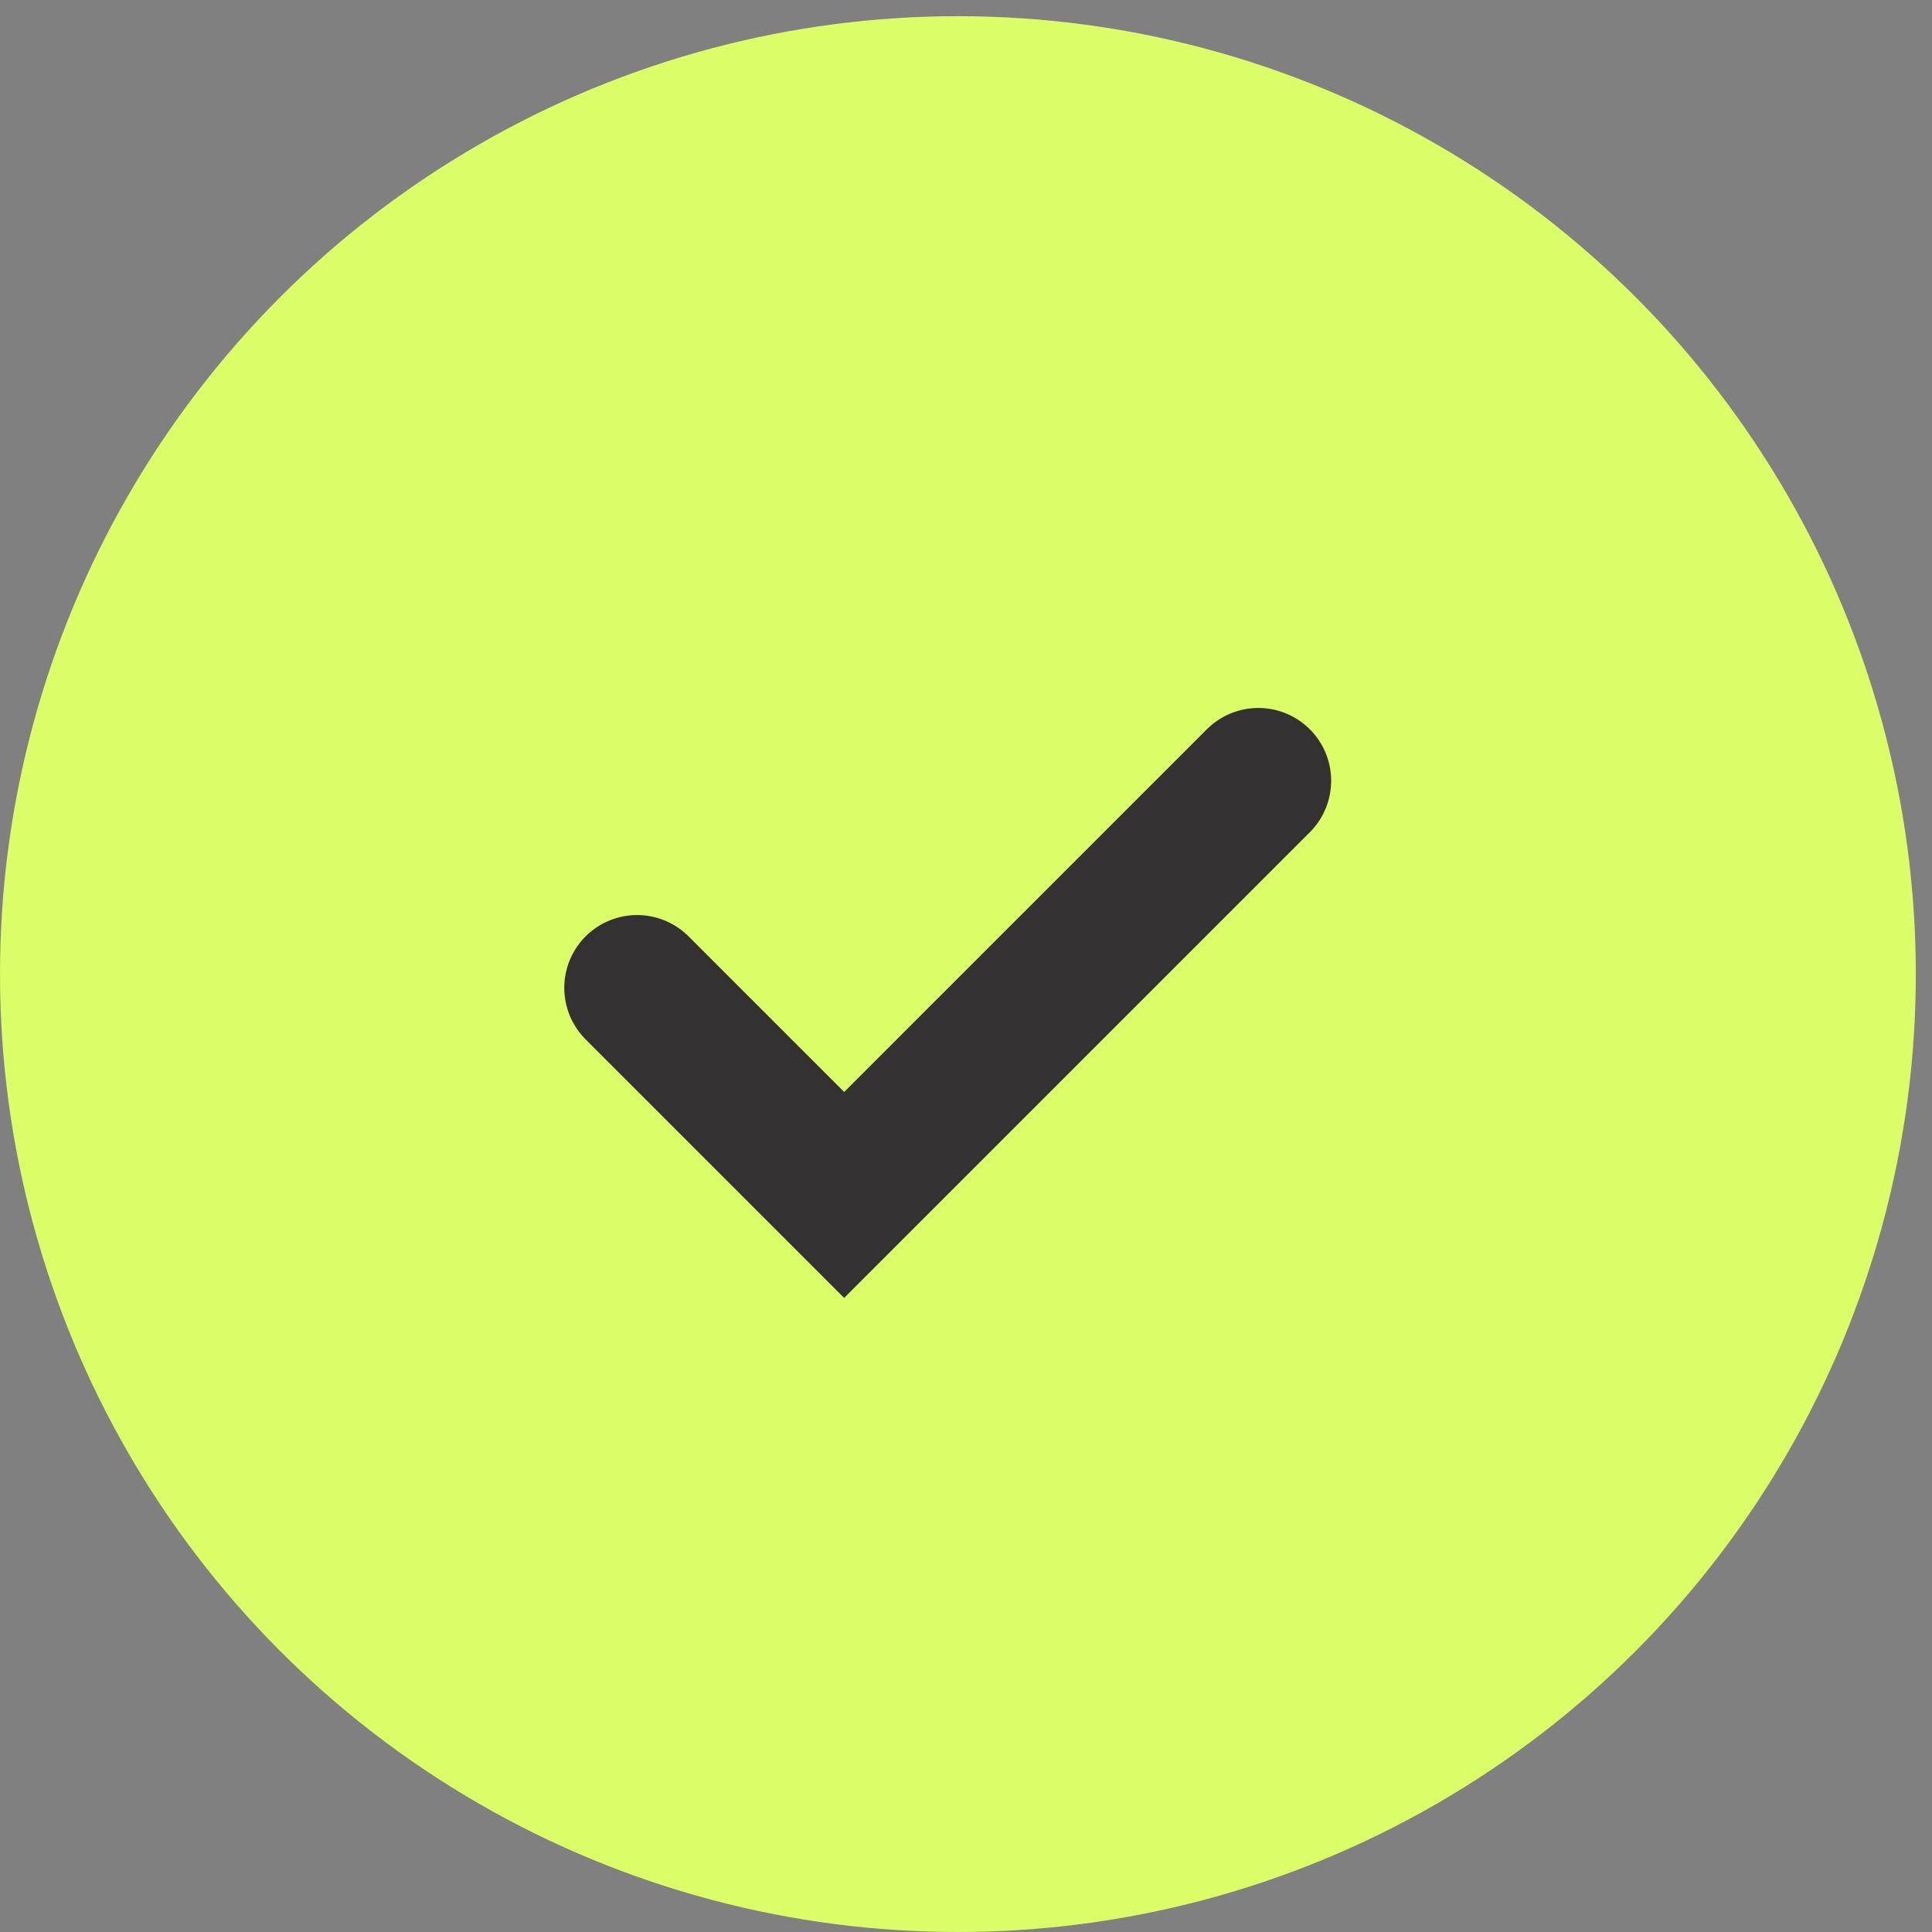 <svg width="16" height="16" viewBox="0 0 16 16" fill="none" xmlns="http://www.w3.org/2000/svg">
<rect x="0" y="0" width="16" height="16" fill="#808080" stroke="none"/>
<circle cx="7.933" cy="8.067" r="7.933" fill="#DBFD67"/>
<path d="M5.276 8.181L6.991 9.896L10.421 6.466" stroke="#333132" stroke-width="1.206" stroke-linecap="round"/>
</svg>
